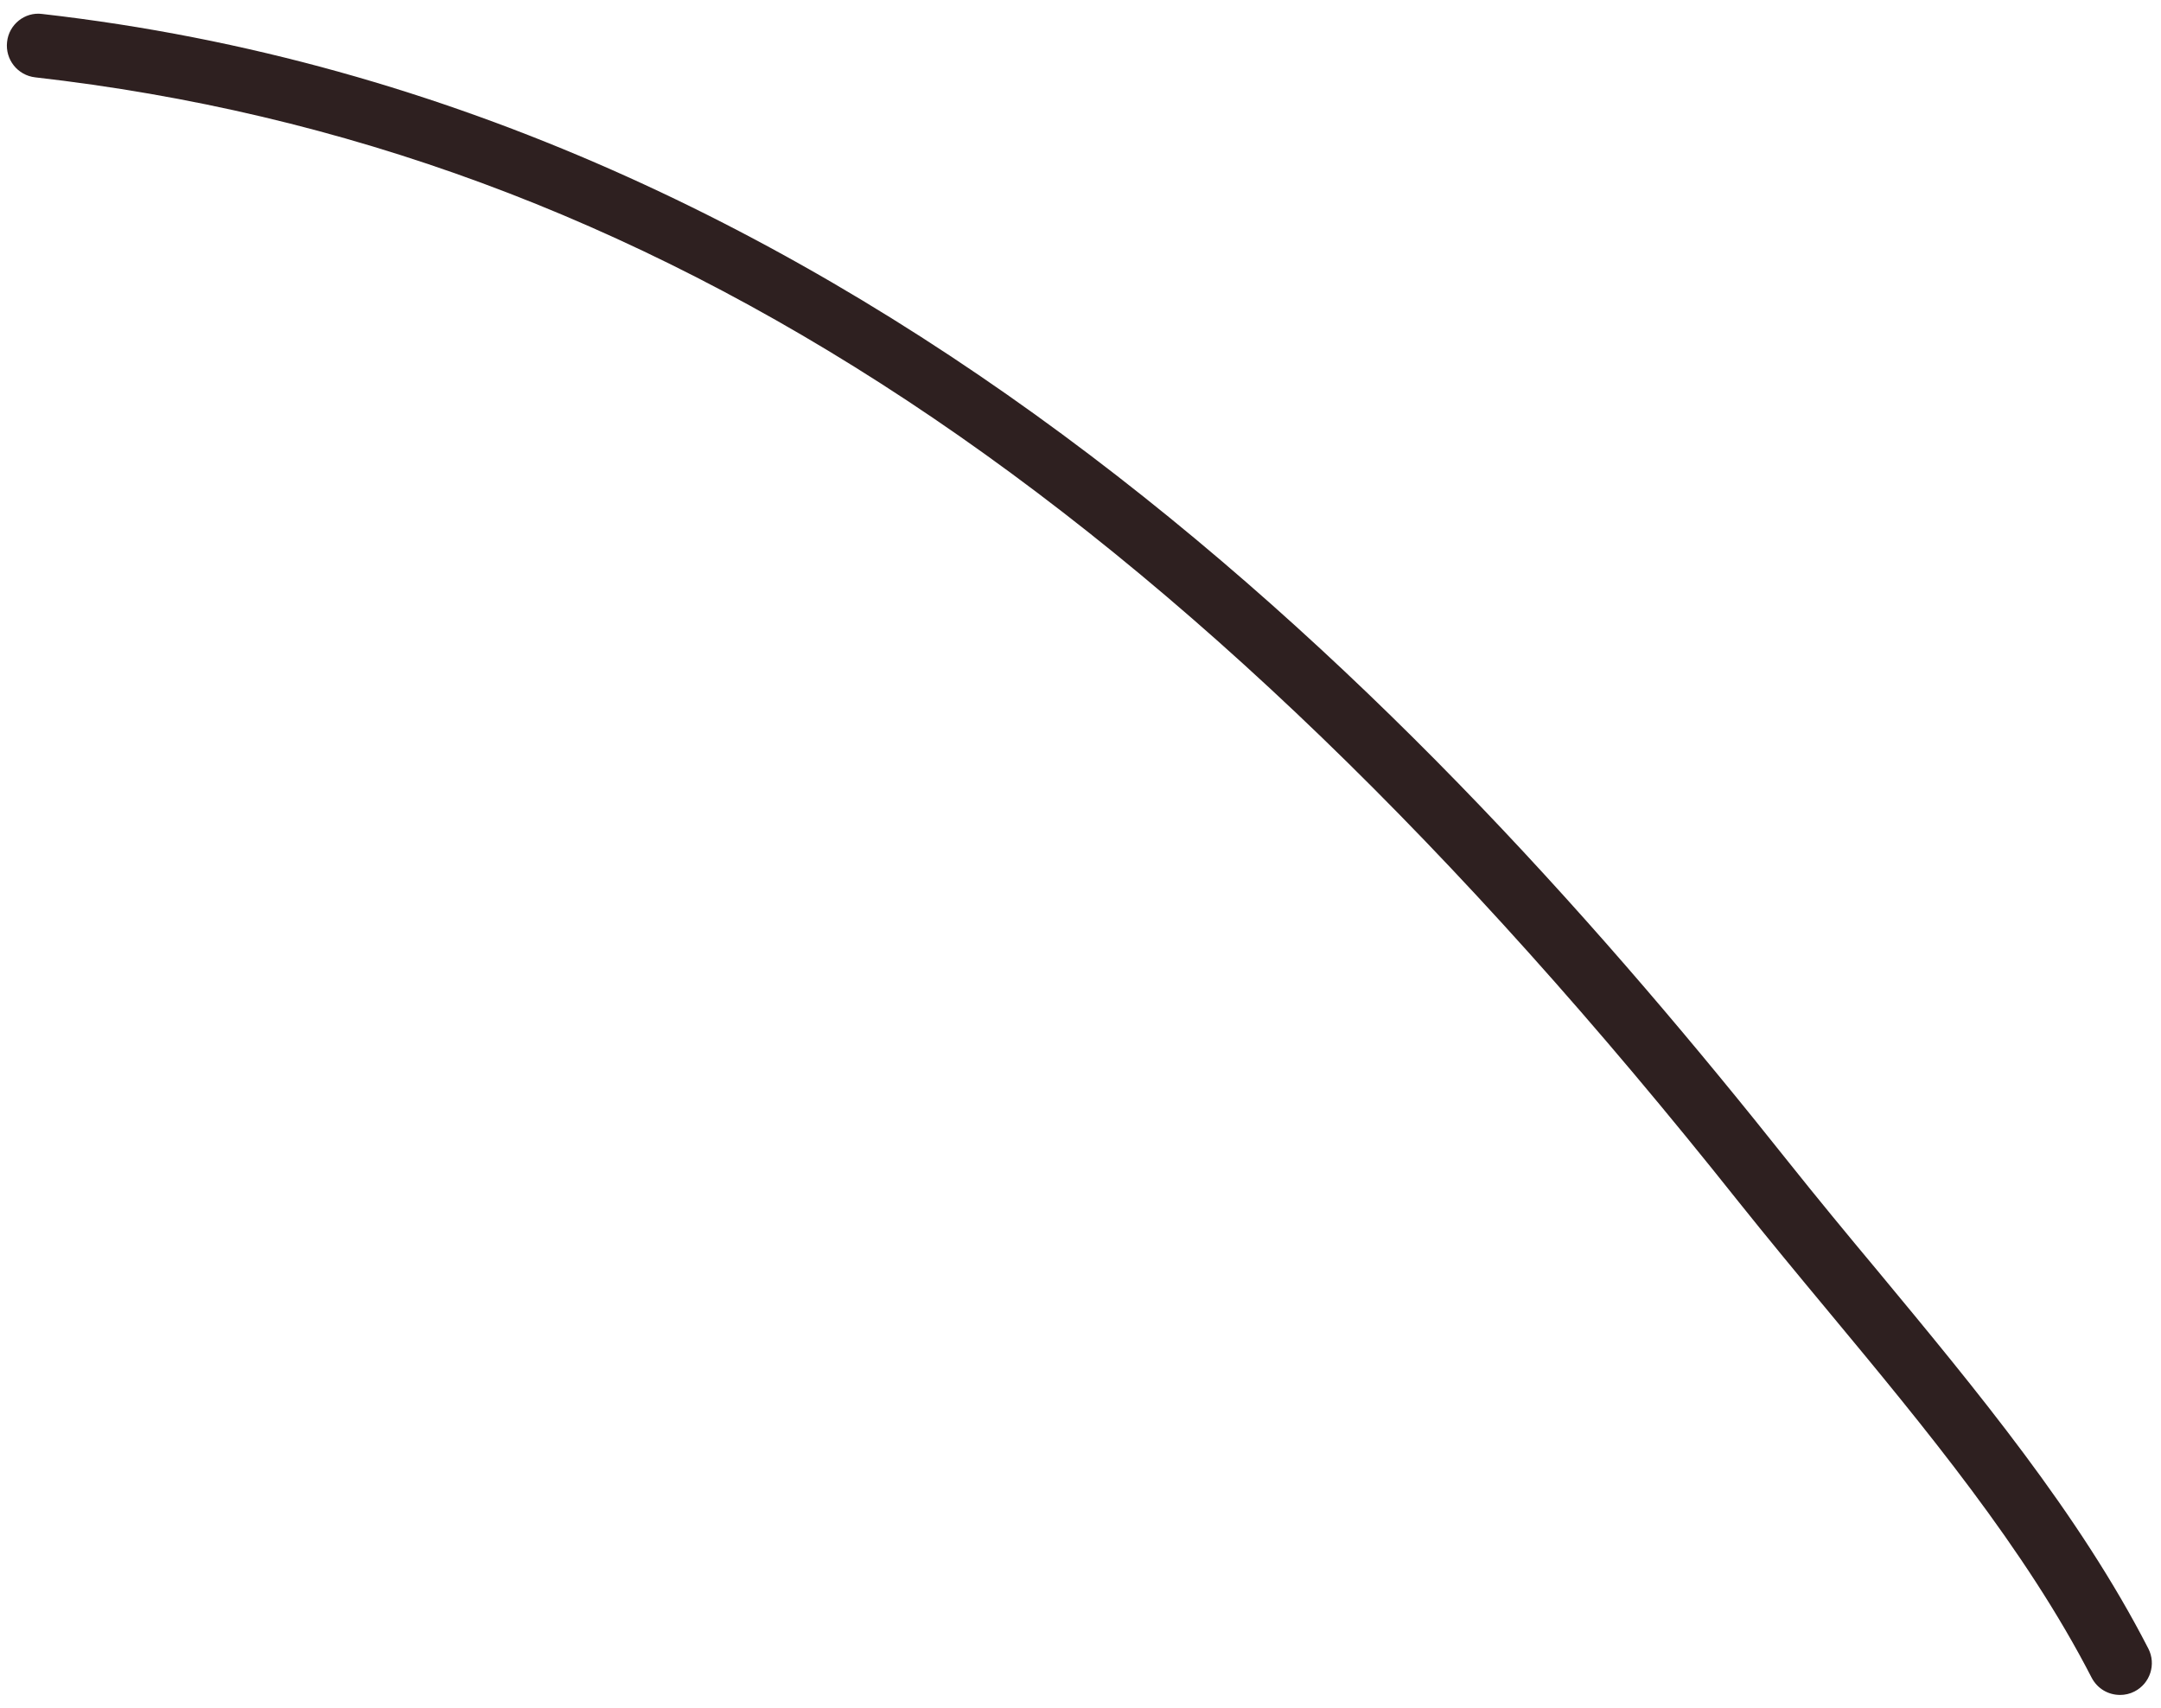 <svg width="62" height="49" viewBox="0 0 62 49" fill="none" xmlns="http://www.w3.org/2000/svg">
<path d="M60.828 48.63C60.489 48.63 60.177 48.453 60.01 48.135C58.114 44.448 55.234 40.969 52.448 37.615C51.568 36.557 50.703 35.51 49.875 34.474C33.745 14.177 18.677 4.229 1.01 2.219C0.505 2.161 0.146 1.708 0.203 1.203C0.255 0.703 0.713 0.333 1.213 0.401C24.786 3.083 41.094 20.484 51.307 33.333C52.125 34.359 52.979 35.396 53.854 36.443C56.703 39.88 59.651 43.432 61.635 47.297C61.87 47.75 61.687 48.302 61.239 48.531C61.109 48.599 60.963 48.63 60.828 48.63Z" fill="#2E2020"/>
</svg>
